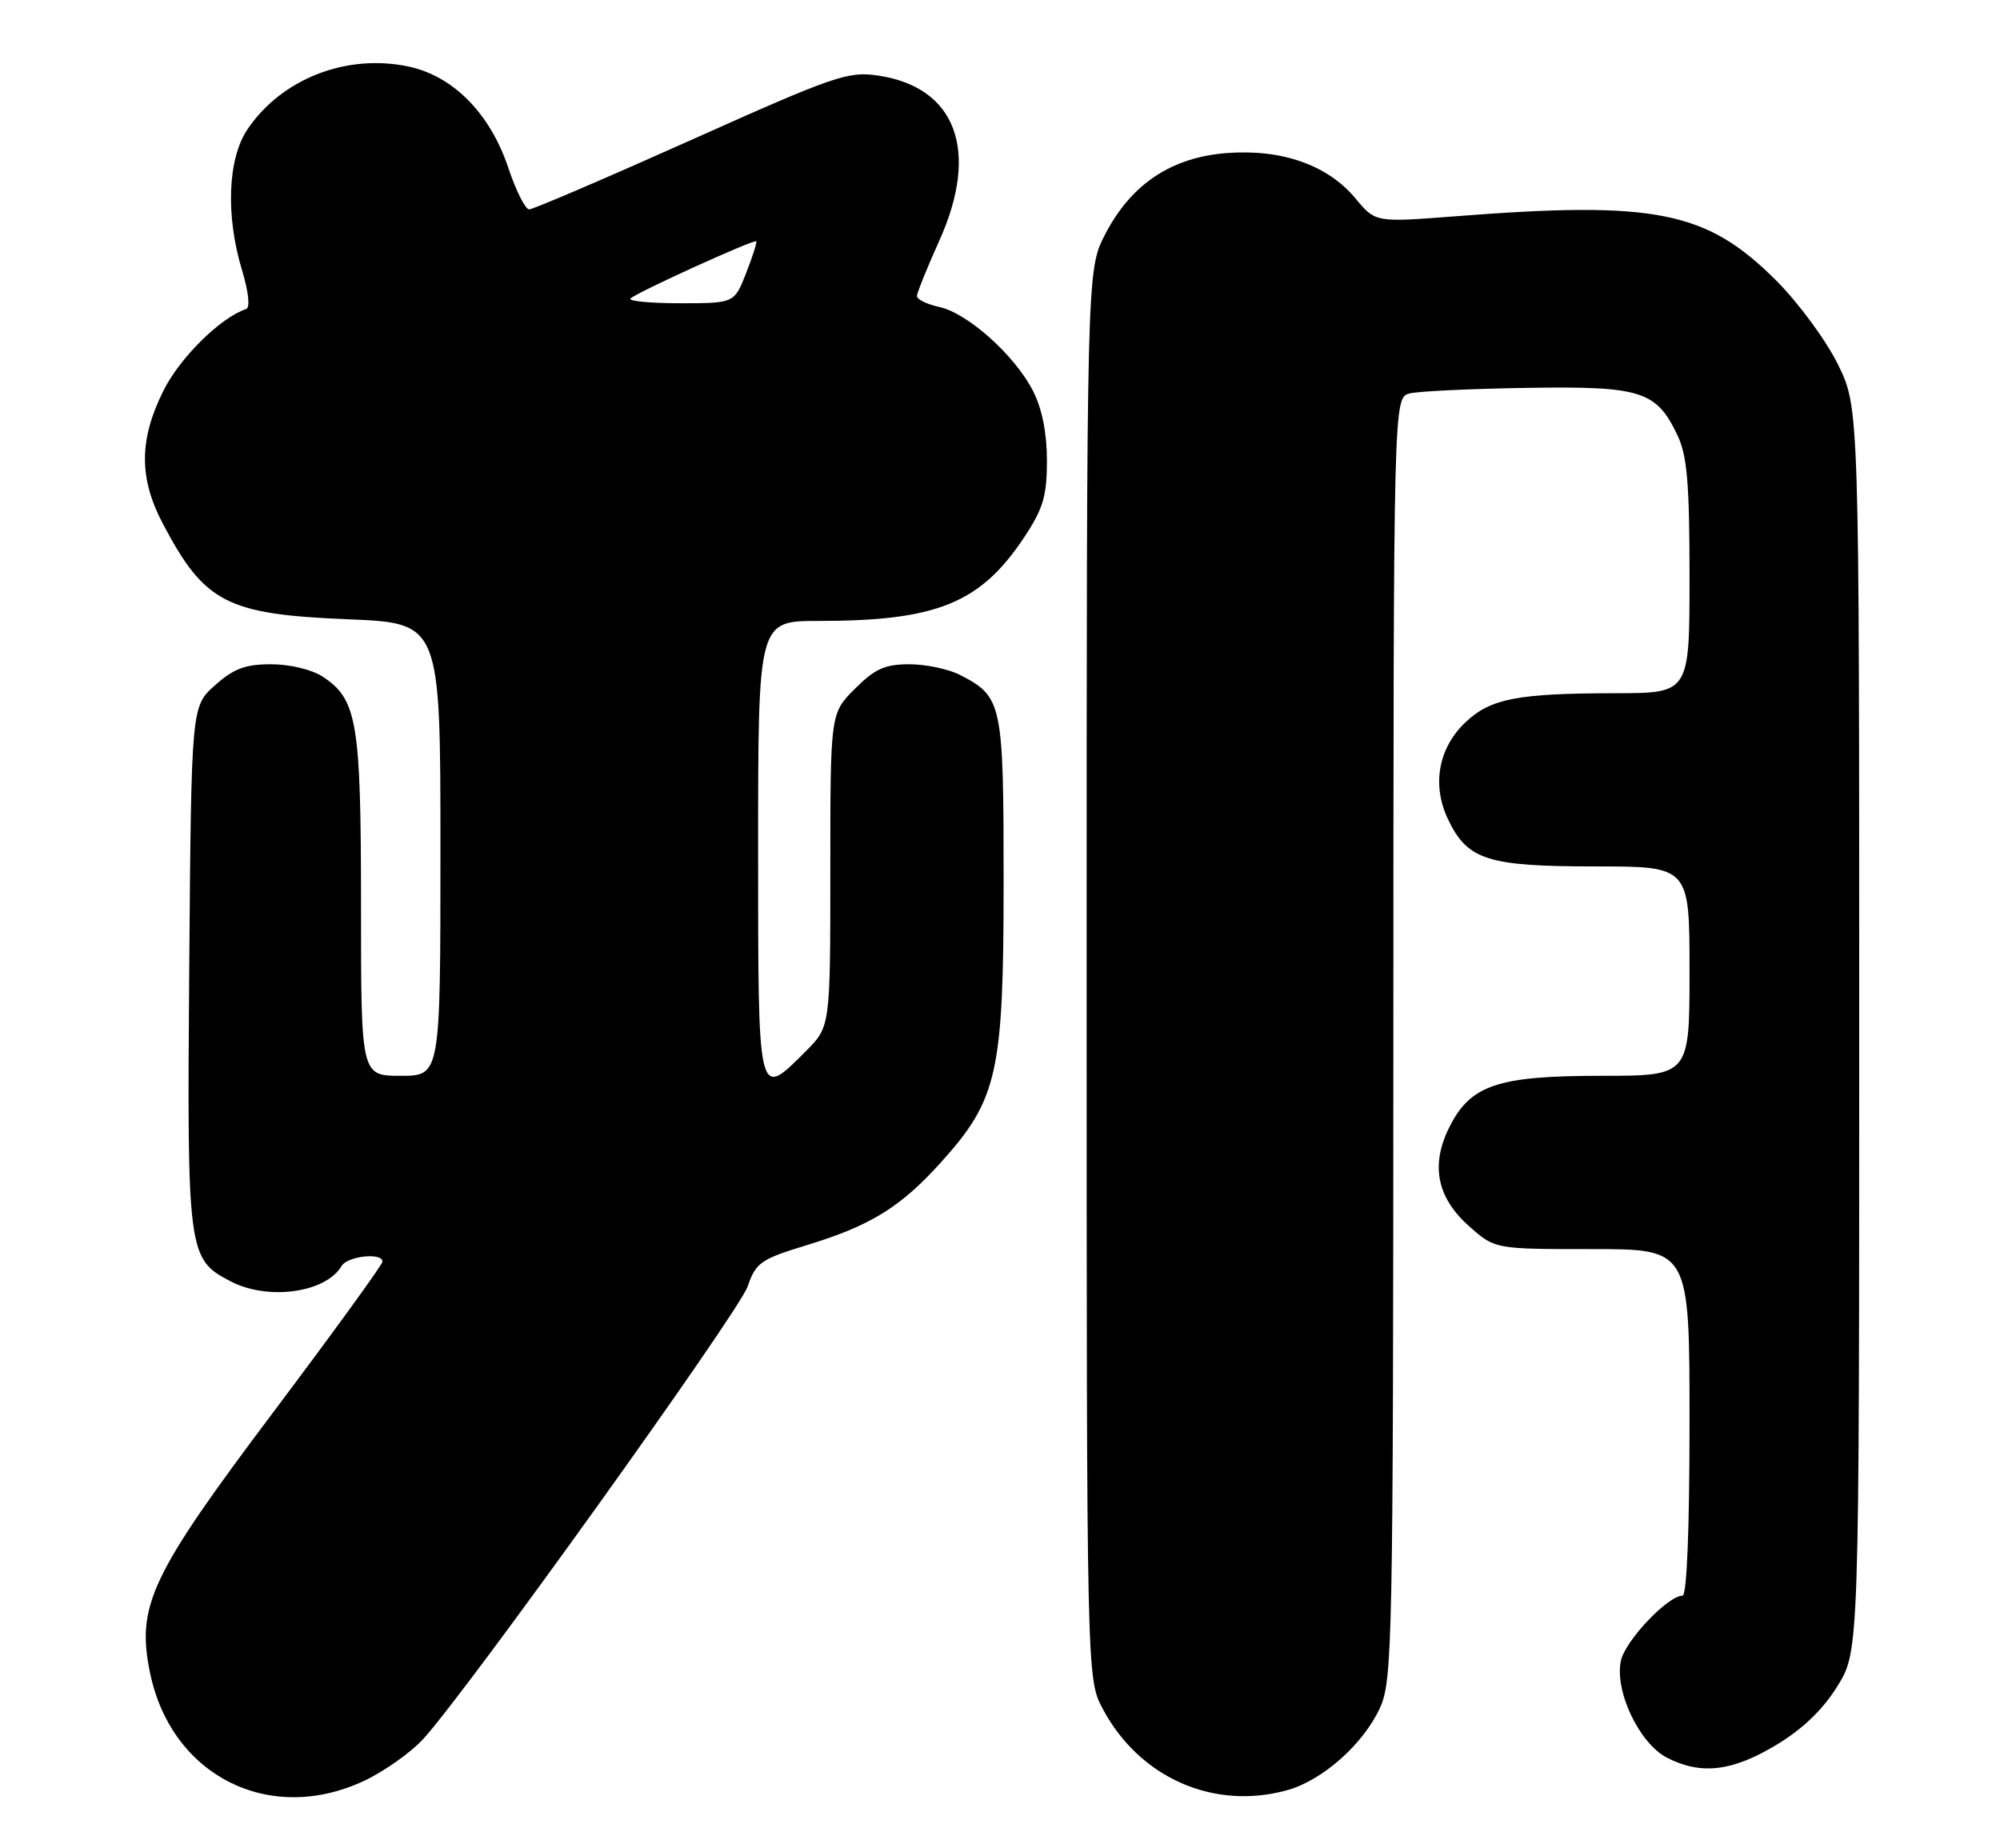 <?xml version="1.0" encoding="UTF-8" standalone="no"?>
<!DOCTYPE svg PUBLIC "-//W3C//DTD SVG 1.1//EN" "http://www.w3.org/Graphics/SVG/1.1/DTD/svg11.dtd" >
<svg xmlns="http://www.w3.org/2000/svg" xmlns:xlink="http://www.w3.org/1999/xlink" version="1.1" viewBox="0 0 277 256">
 <g >
 <path fill="currentColor"
d=" M 50.50 246.61 C 53.25 245.31 56.89 242.73 58.60 240.87 C 64.64 234.29 102.33 181.72 103.55 178.18 C 104.69 174.86 105.35 174.40 111.78 172.44 C 120.62 169.74 124.76 167.17 130.40 160.90 C 138.18 152.25 139.00 148.55 139.00 122.18 C 139.00 97.32 138.83 96.52 132.99 93.49 C 131.40 92.67 128.23 92.00 125.95 92.00 C 122.56 92.00 121.17 92.63 118.40 95.40 C 115.00 98.80 115.00 98.80 115.00 120.50 C 115.00 142.20 115.00 142.20 111.60 145.60 C 104.91 152.29 105.00 152.70 105.00 117.50 C 105.00 86.00 105.00 86.00 113.36 86.00 C 129.78 86.00 135.80 83.55 141.88 74.37 C 144.48 70.44 145.00 68.69 145.00 63.79 C 145.00 59.97 144.33 56.60 143.07 54.14 C 140.56 49.23 134.05 43.39 130.11 42.52 C 128.40 42.15 127.00 41.47 127.00 41.01 C 127.00 40.56 128.39 37.11 130.09 33.34 C 135.70 20.91 132.44 12.09 121.64 10.47 C 117.47 9.84 115.63 10.47 95.70 19.40 C 83.91 24.68 73.82 29.00 73.29 29.00 C 72.76 29.00 71.46 26.42 70.41 23.27 C 67.90 15.74 62.79 10.54 56.60 9.22 C 48.02 7.39 39.00 10.90 34.27 17.92 C 31.53 21.99 31.23 29.90 33.54 37.49 C 34.43 40.45 34.66 42.61 34.09 42.80 C 30.53 43.99 24.92 49.53 22.64 54.10 C 19.24 60.92 19.22 66.23 22.59 72.60 C 28.34 83.50 31.43 85.09 48.19 85.77 C 61.00 86.29 61.00 86.29 61.00 117.64 C 61.00 149.00 61.00 149.00 55.50 149.00 C 50.00 149.00 50.00 149.00 50.00 125.47 C 50.00 99.94 49.48 96.86 44.67 93.70 C 43.19 92.73 40.12 92.00 37.55 92.00 C 33.97 92.00 32.35 92.61 29.77 94.92 C 26.50 97.83 26.50 97.83 26.21 133.90 C 25.90 173.61 26.00 174.40 31.97 177.48 C 37.14 180.16 45.12 179.05 47.30 175.35 C 48.13 173.95 53.02 173.43 52.97 174.75 C 52.96 175.16 46.20 184.48 37.94 195.47 C 20.80 218.26 18.85 222.40 20.80 231.78 C 23.78 246.01 37.40 252.82 50.50 246.61 Z  M 178.28 247.94 C 183.19 246.57 188.84 241.55 191.14 236.51 C 192.85 232.73 192.96 227.43 192.98 143.77 C 193.00 55.04 193.00 55.04 195.25 54.49 C 196.49 54.18 203.81 53.84 211.53 53.72 C 227.34 53.47 229.41 54.13 232.35 60.33 C 233.67 63.11 234.00 67.01 234.00 79.90 C 234.00 96.00 234.00 96.00 223.75 96.01 C 210.23 96.03 206.49 96.74 203.04 99.97 C 199.23 103.53 198.27 108.67 200.54 113.45 C 203.23 119.11 205.99 120.00 220.95 120.00 C 234.00 120.00 234.00 120.00 234.00 134.50 C 234.00 149.00 234.00 149.00 221.75 149.00 C 207.29 149.00 203.58 150.29 200.65 156.29 C 198.11 161.49 199.07 165.98 203.57 169.92 C 207.07 173.00 207.07 173.00 220.53 173.00 C 234.00 173.00 234.00 173.00 234.00 197.00 C 234.00 211.76 233.63 221.00 233.03 221.00 C 231.01 221.00 225.11 227.21 224.50 229.99 C 223.58 234.17 227.03 241.45 230.86 243.43 C 235.56 245.86 239.89 245.36 245.99 241.69 C 249.68 239.47 252.48 236.78 254.49 233.52 C 257.50 228.66 257.50 228.66 257.50 142.58 C 257.50 56.50 257.50 56.50 254.57 50.50 C 252.95 47.20 249.13 41.99 246.06 38.91 C 236.37 29.20 229.36 27.79 201.50 29.96 C 190.50 30.81 190.50 30.81 187.74 27.49 C 183.93 22.89 177.61 20.64 170.03 21.19 C 162.27 21.75 156.65 25.49 153.05 32.48 C 150.50 37.45 150.50 37.45 150.50 134.97 C 150.50 232.50 150.50 232.50 152.75 236.71 C 157.84 246.24 168.12 250.76 178.28 247.94 Z  M 87.33 41.34 C 88.16 40.51 104.41 33.12 104.74 33.42 C 104.87 33.54 104.24 35.52 103.34 37.82 C 101.70 42.00 101.70 42.00 94.18 42.00 C 90.05 42.00 86.96 41.70 87.33 41.34 Z "/>
</g>
</svg>
